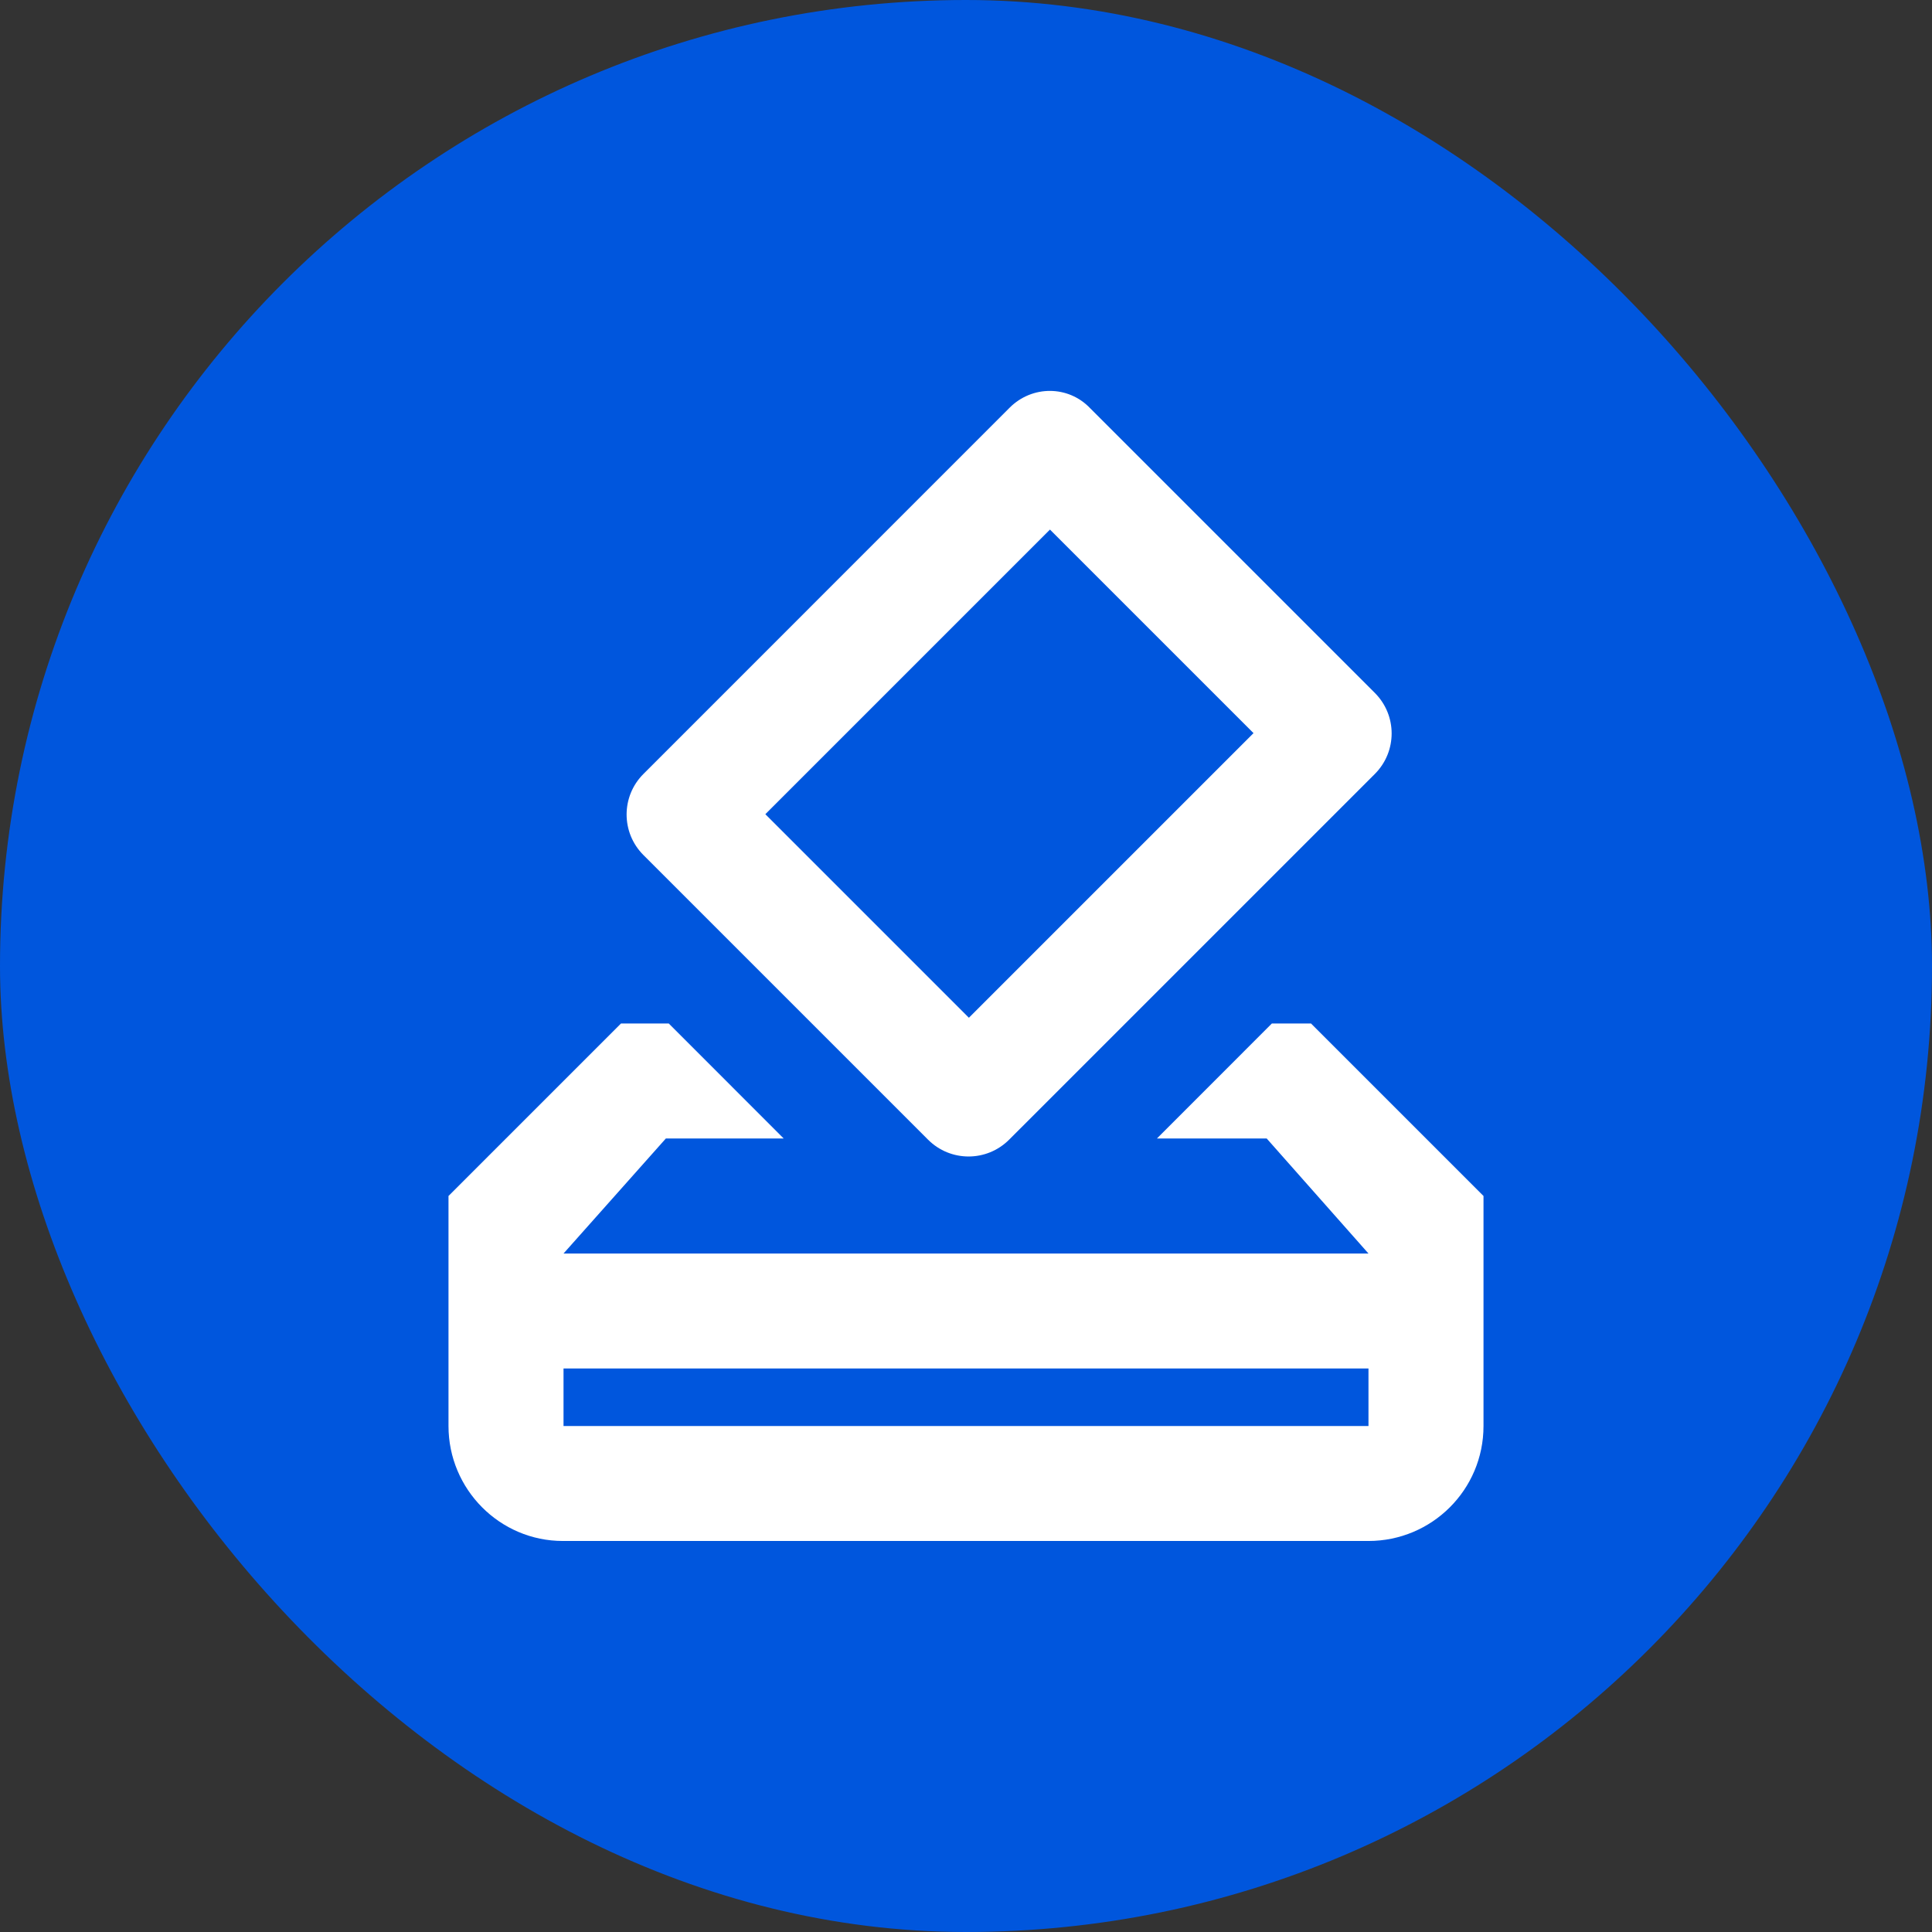 <svg width="28" height="28" viewBox="0 0 28 28" fill="none" xmlns="http://www.w3.org/2000/svg">
<rect x="0" y="0" width="28" height="28" fill="#333333" stroke="none"/>
<rect width="28" height="28" rx="14" fill="#0056DD"/>
<g clip-path="url(#clip0_235_47665)">
<path d="M19 14.833H18.433L16.767 16.5H18.358L19.833 18.167H8.167L9.65 16.5H11.358L9.692 14.833H9L6.5 17.333V20.667C6.5 21.583 7.242 22.333 8.158 22.333H19.833C20.75 22.333 21.5 21.592 21.5 20.667V17.333L19 14.833ZM19.833 20.667H8.167V19.833H19.833V20.667ZM13.45 16.517C13.775 16.842 14.3 16.842 14.625 16.517L19.925 11.217C20.25 10.892 20.25 10.367 19.925 10.042L15.8 5.917C15.483 5.583 14.958 5.583 14.633 5.908L9.325 11.217C9 11.542 9 12.067 9.325 12.392L13.45 16.517ZM15.217 7.675L18.167 10.625L14.042 14.75L11.092 11.8L15.217 7.675Z" fill="white"/>
</g>
<defs>
<clipPath id="clip0_235_47665">
<rect width="20" height="20" fill="white" transform="translate(4 4)"/>
</clipPath>
</defs>
</svg>
